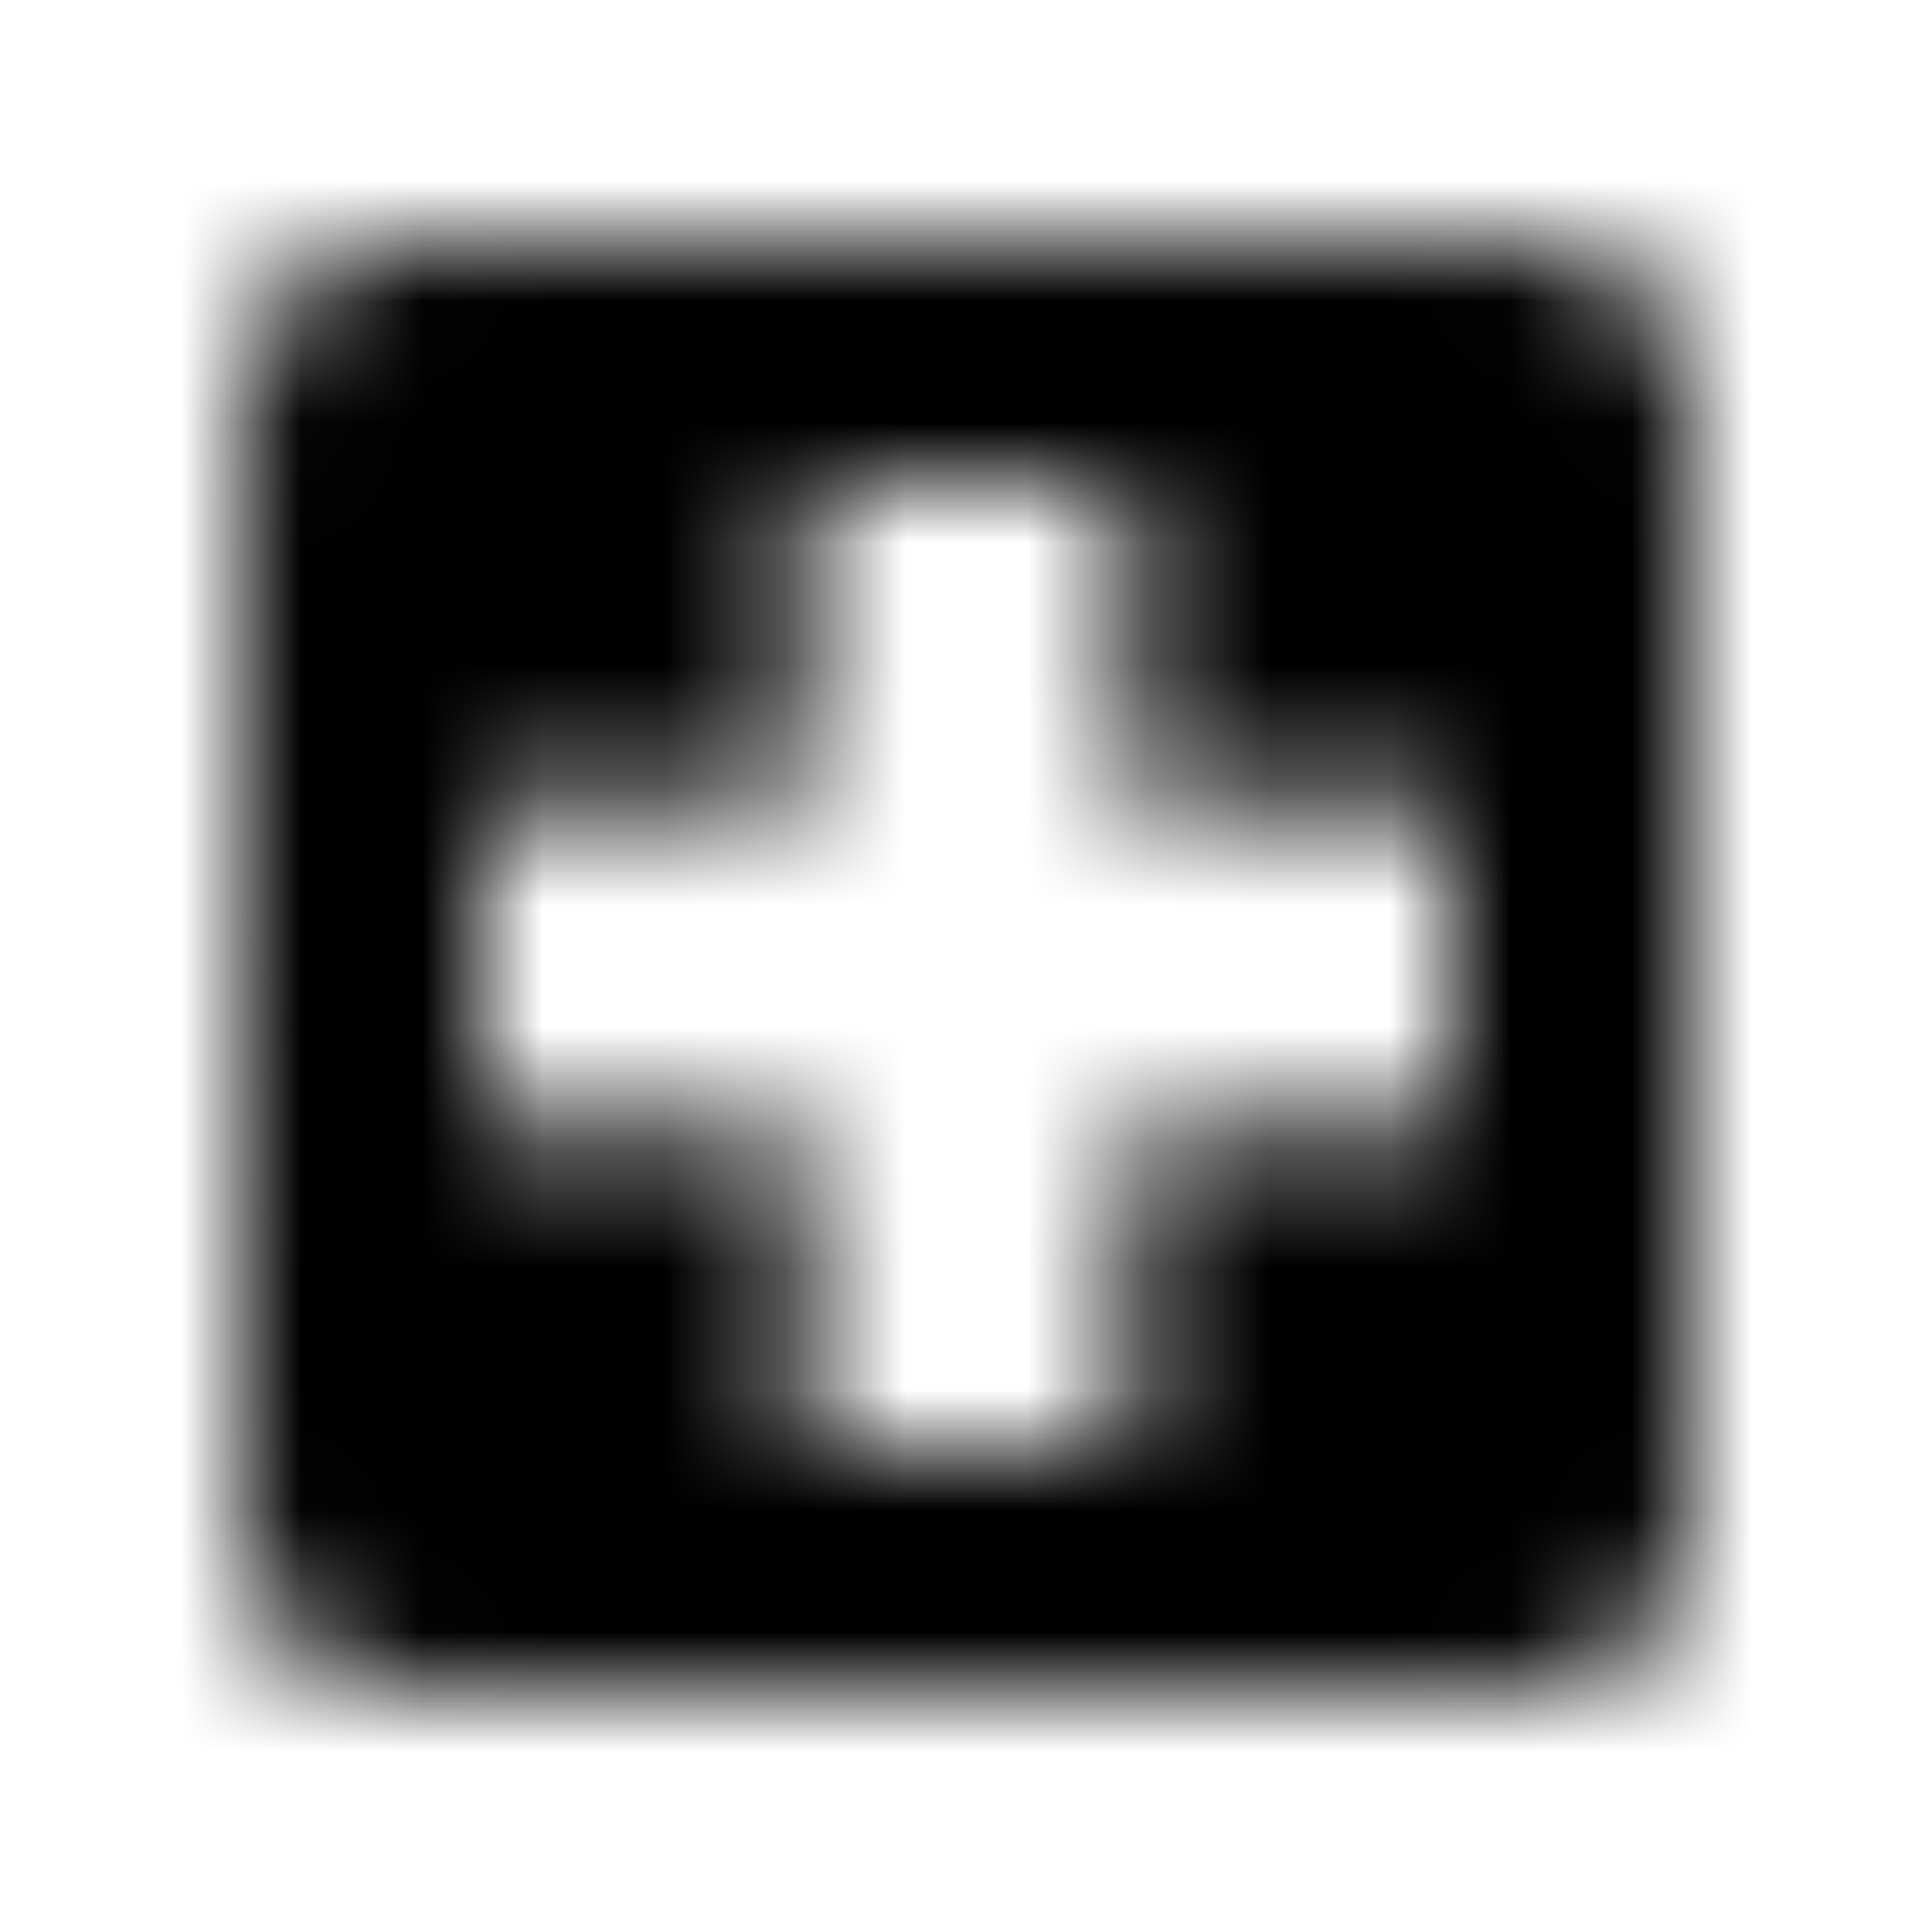 <svg xmlns="http://www.w3.org/2000/svg" xmlns:xlink="http://www.w3.org/1999/xlink" width="16" height="16" viewBox="0 0 16 16">
  <defs>
    <path id="local-hospital-a" d="M12.667,2 L3.333,2 C2.6,2 2.007,2.6 2.007,3.333 L2,12.667 C2,13.4 2.6,14 3.333,14 L12.667,14 C13.4,14 14,13.4 14,12.667 L14,3.333 C14,2.6 13.4,2 12.667,2 Z M12,9.333 L9.333,9.333 L9.333,12 L6.667,12 L6.667,9.333 L4,9.333 L4,6.667 L6.667,6.667 L6.667,4 L9.333,4 L9.333,6.667 L12,6.667 L12,9.333 Z"/>
  </defs>
  <g fill="none" fill-rule="evenodd">
    <mask id="local-hospital-b" fill="#fff">
      <use xlink:href="#local-hospital-a"/>
    </mask>
    <g fill="CurrentColor" mask="url(#local-hospital-b)">
      <rect width="16" height="16"/>
    </g>
  </g>
</svg>
